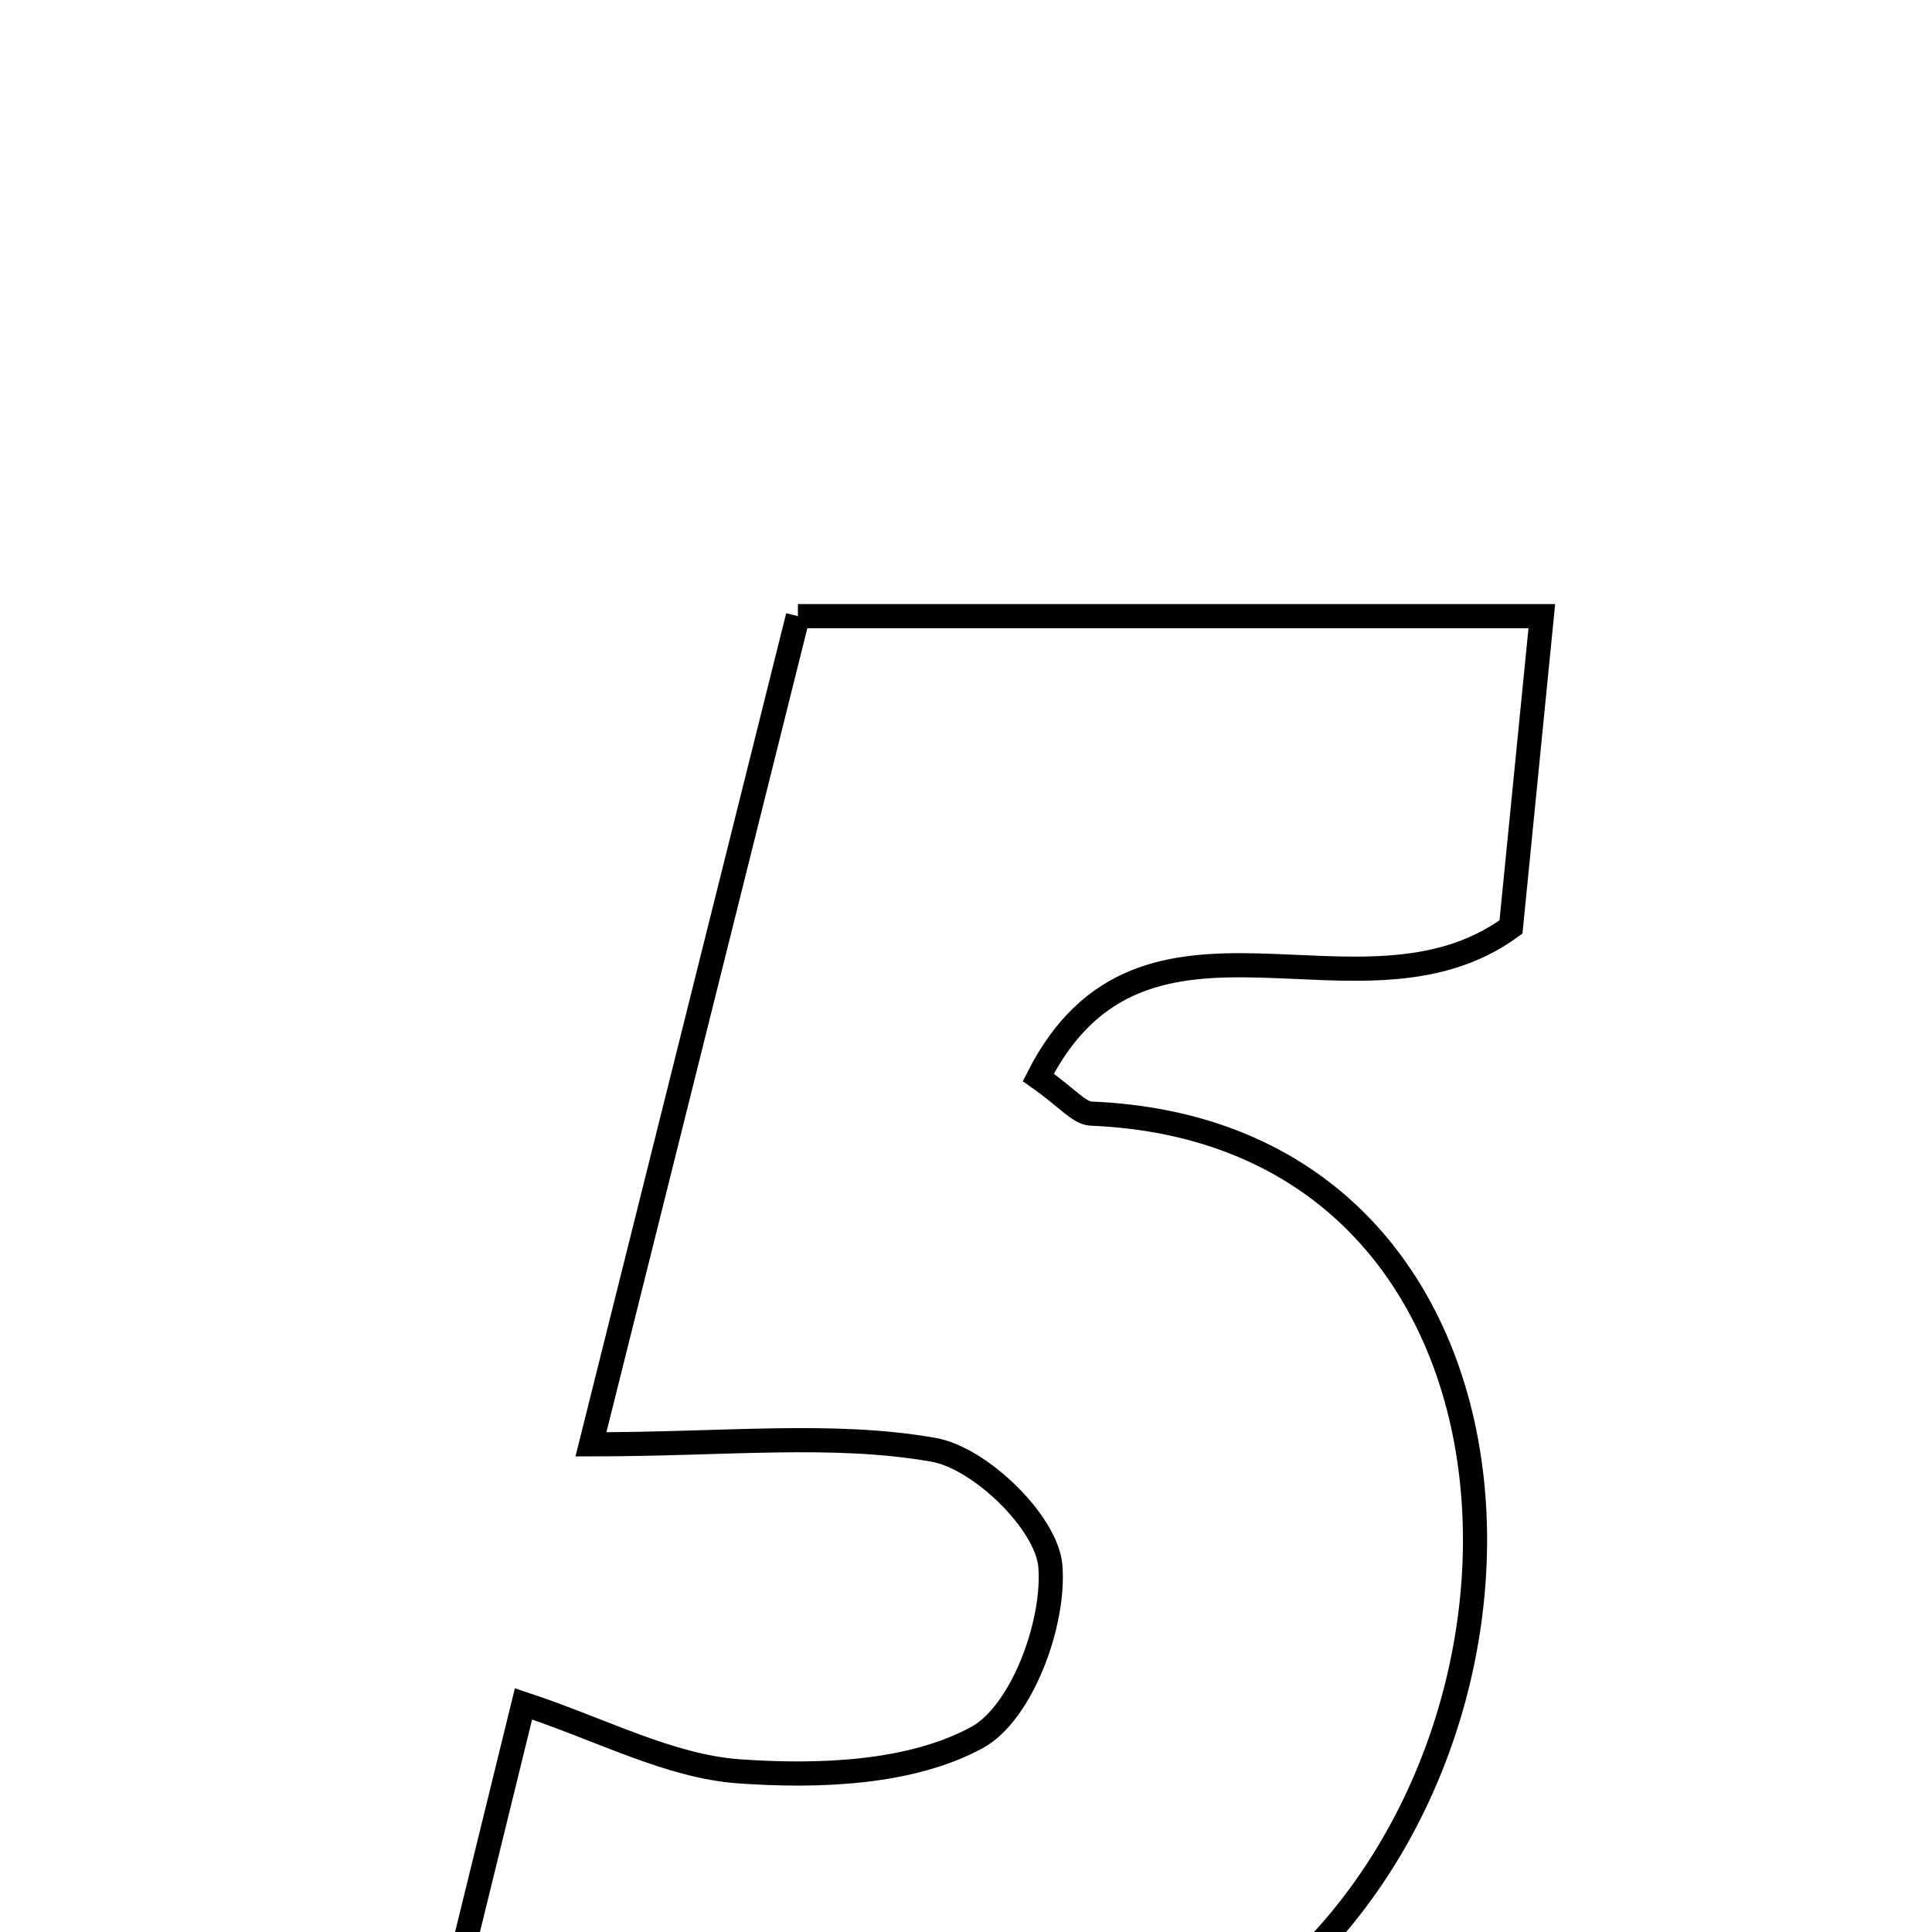 <svg xmlns="http://www.w3.org/2000/svg" viewBox="0.0 0.0 24.0 24.0" height="200px" width="200px"><path fill="none" stroke="black" stroke-width=".3" stroke-opacity="1.0"  filling="0" d="M9.912 7.654 C12.987 7.654 15.901 7.654 19.153 7.654 C19.013 9.071 18.879 10.41 18.77 11.515 C16.903 12.88 14.207 10.803 12.898 13.384 C13.258 13.637 13.402 13.827 13.555 13.834 C18.94 14.054 19.569 20.692 16.422 24.114 C13.479 27.314 9.335 27.785 5.528 25.139 C5.863 23.775 6.153 22.59 6.503 21.166 C7.475 21.487 8.312 21.941 9.178 22.004 C10.166 22.074 11.308 22.034 12.135 21.585 C12.692 21.283 13.105 20.166 13.048 19.455 C13.004 18.916 12.178 18.112 11.597 18.01 C10.34 17.789 9.016 17.942 7.341 17.942 C8.181 14.581 9.036 11.159 9.912 7.654"></path></svg>